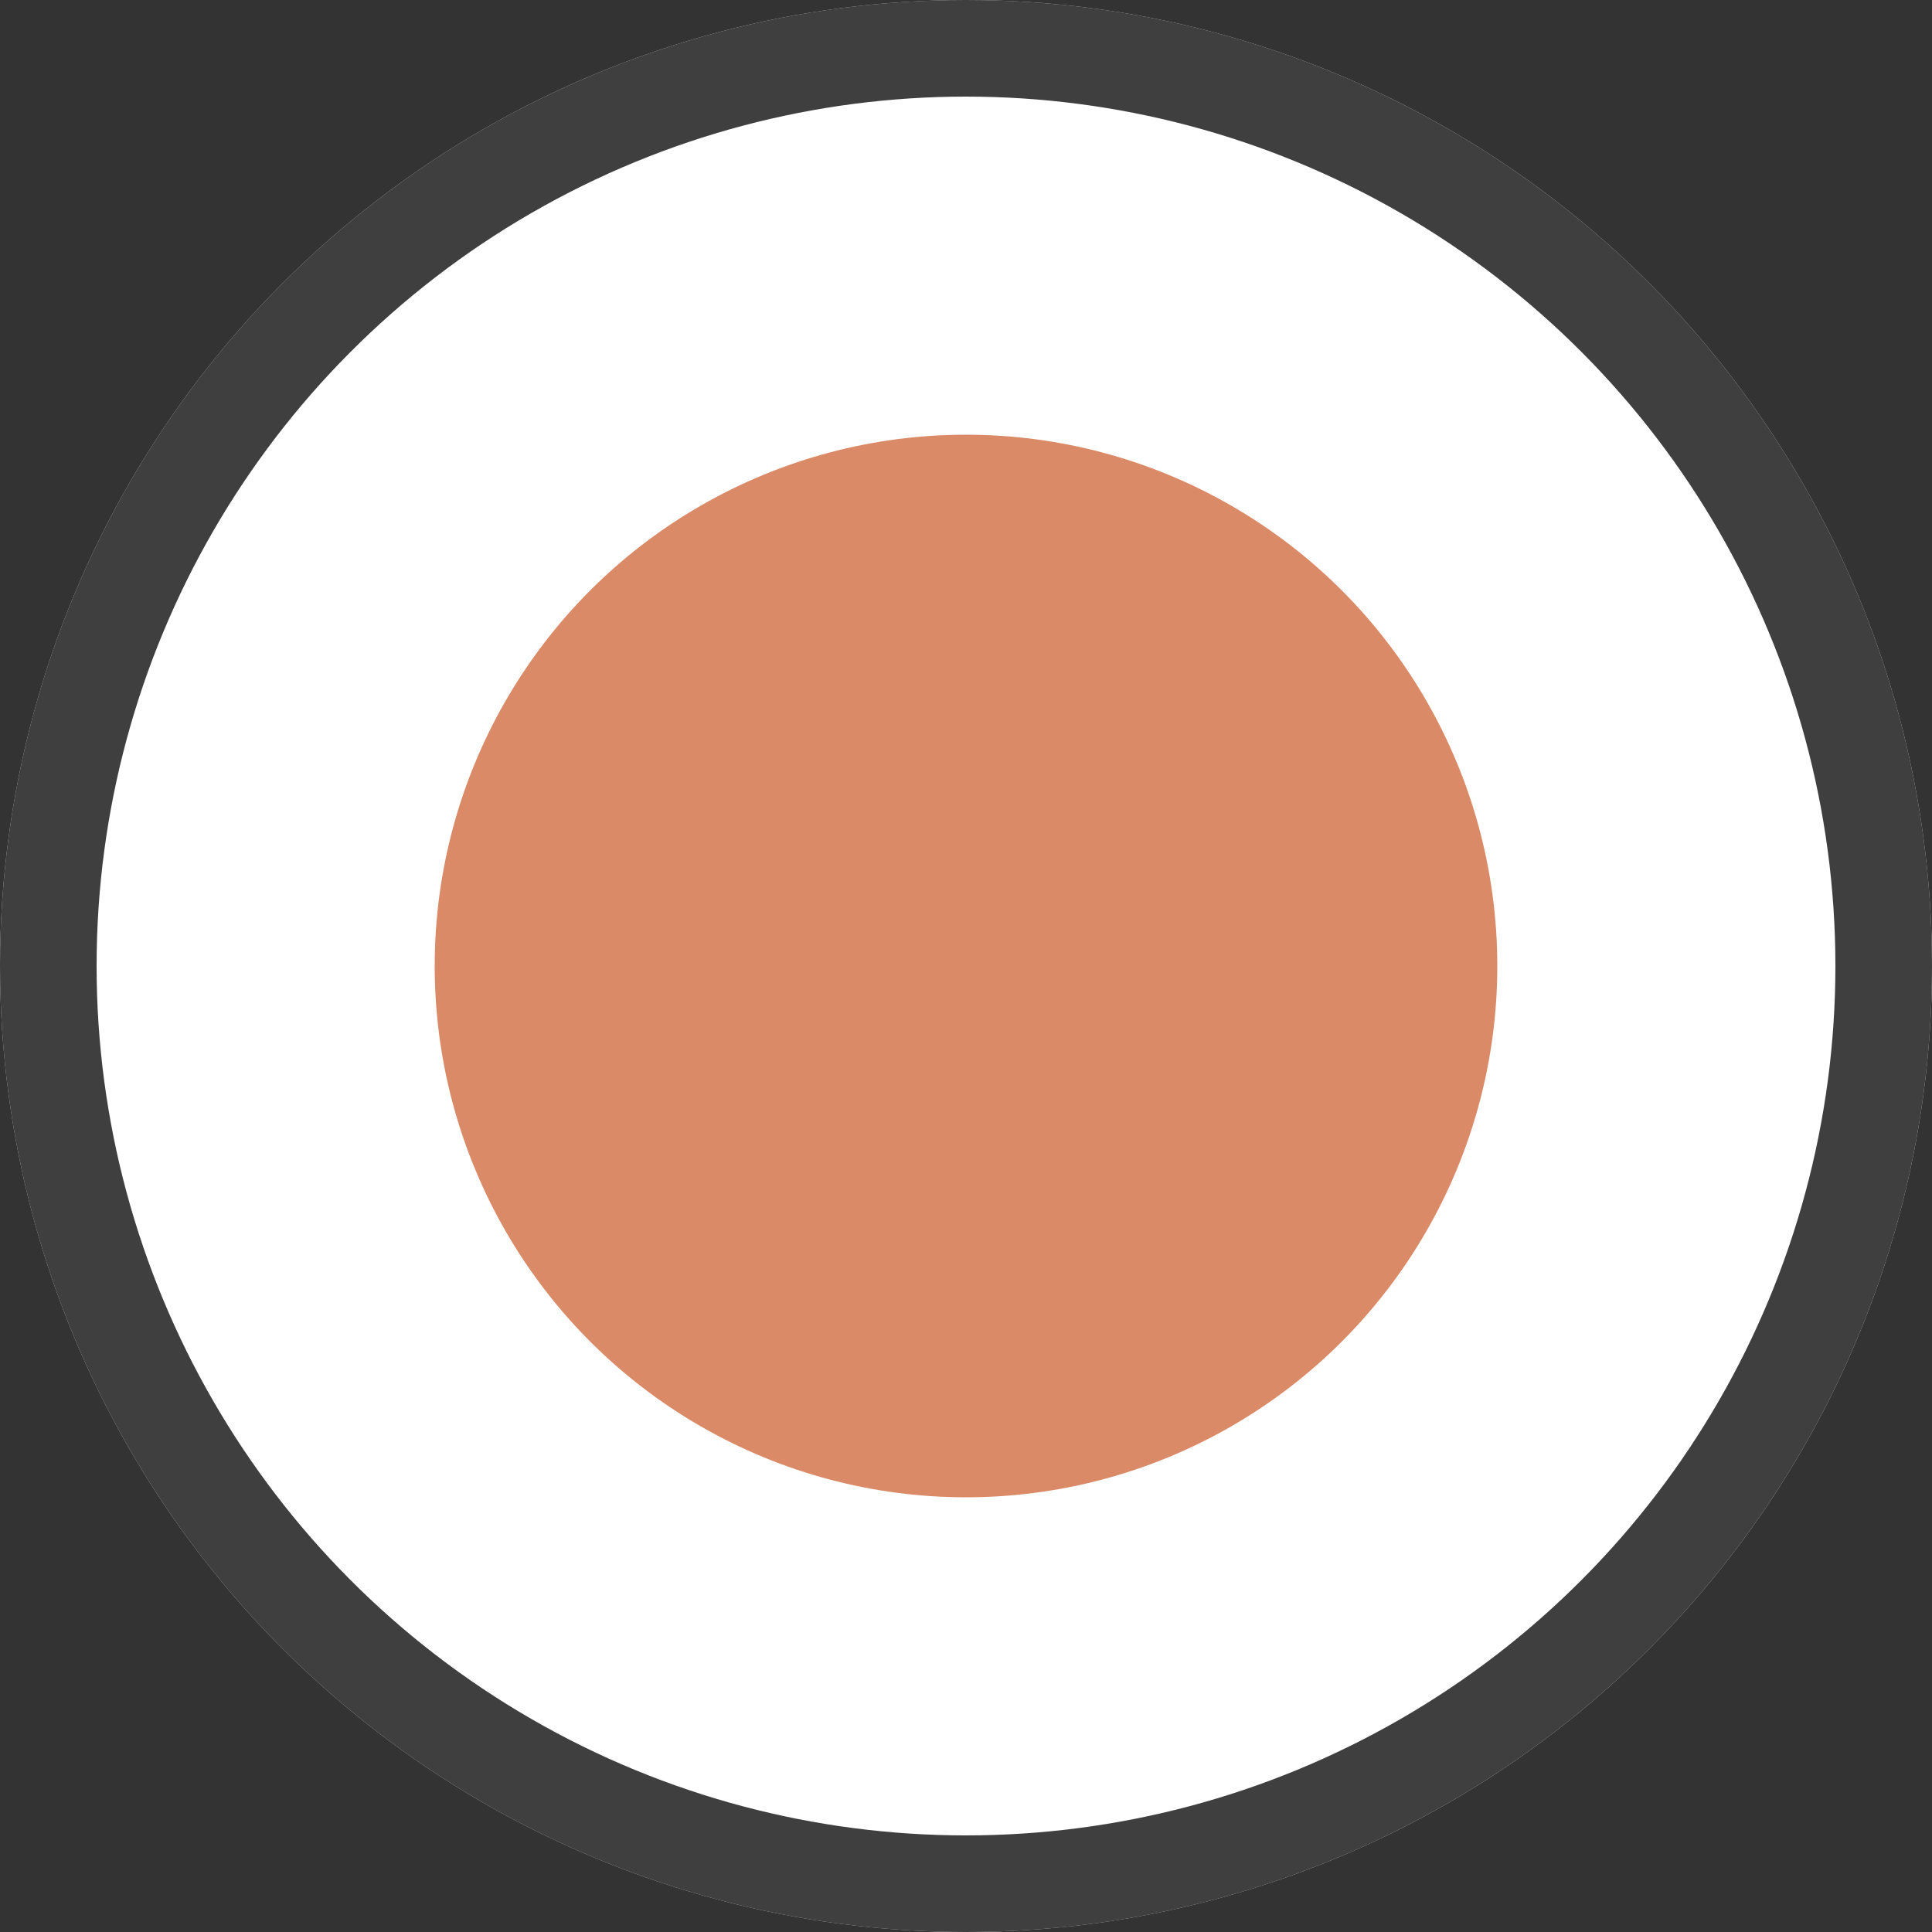 <svg width="40" height="40" viewBox="0 0 40 40" fill="none" xmlns="http://www.w3.org/2000/svg">
<rect x="0" y="0" width="40" height="40" fill="#333333" stroke="none"/>
<circle cx="20" cy="20" r="20" fill="white"/>
<circle cx="20" cy="20" r="19" stroke="#101010" stroke-opacity="0.8" stroke-width="2"/>
<circle cx="20" cy="20" r="11" fill="#DA8A67"/>
</svg>
